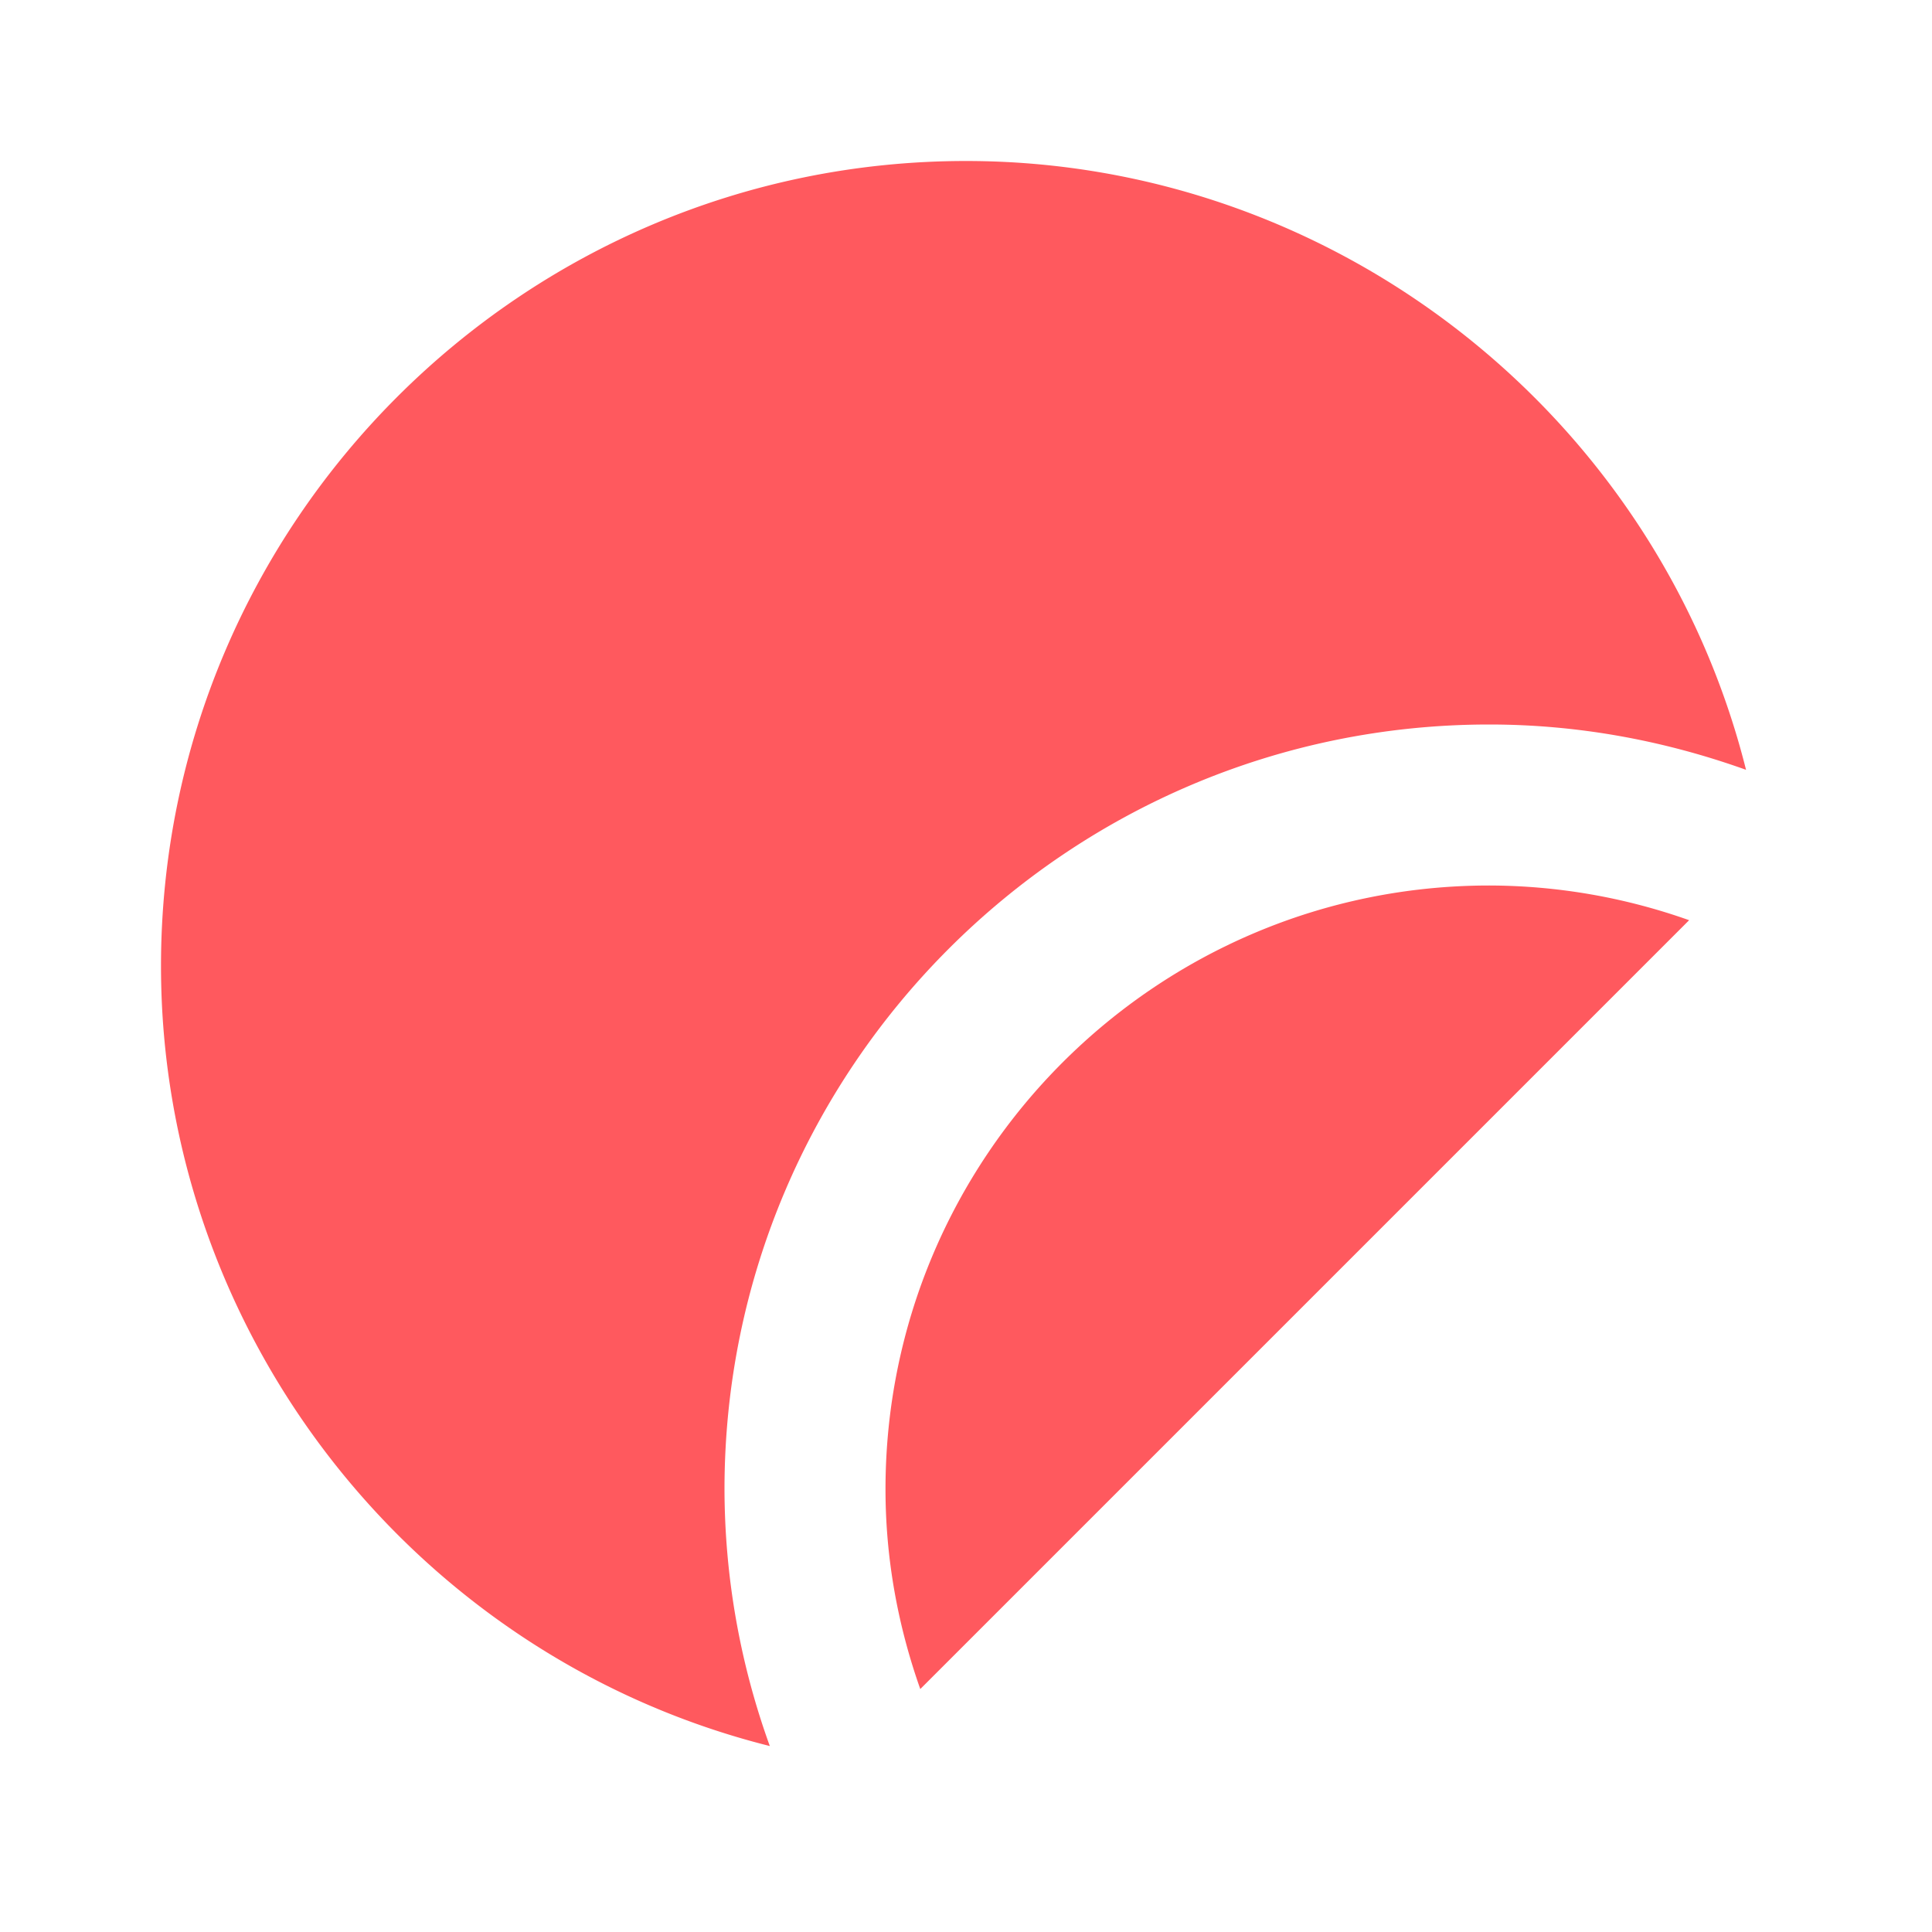 <svg xmlns='http://www.w3.org/2000/svg'  viewBox='0 0 24 24' fill='#ff595e' width='240' height='240'><path d="M18.5 11c-4.136 0-7.5 3.364-7.5 7.5 0 .871.157 1.704.432 2.482l9.551-9.551A7.462 7.462 0 0 0 18.5 11z"></path><path d="M12 2C6.486 2 2 6.486 2 12c0 4.583 3.158 8.585 7.563 9.69A9.431 9.431 0 0 1 9 18.5C9 13.262 13.262 9 18.5 9c1.12 0 2.191.205 3.19.563C20.585 5.158 16.583 2 12 2z"></path></svg>